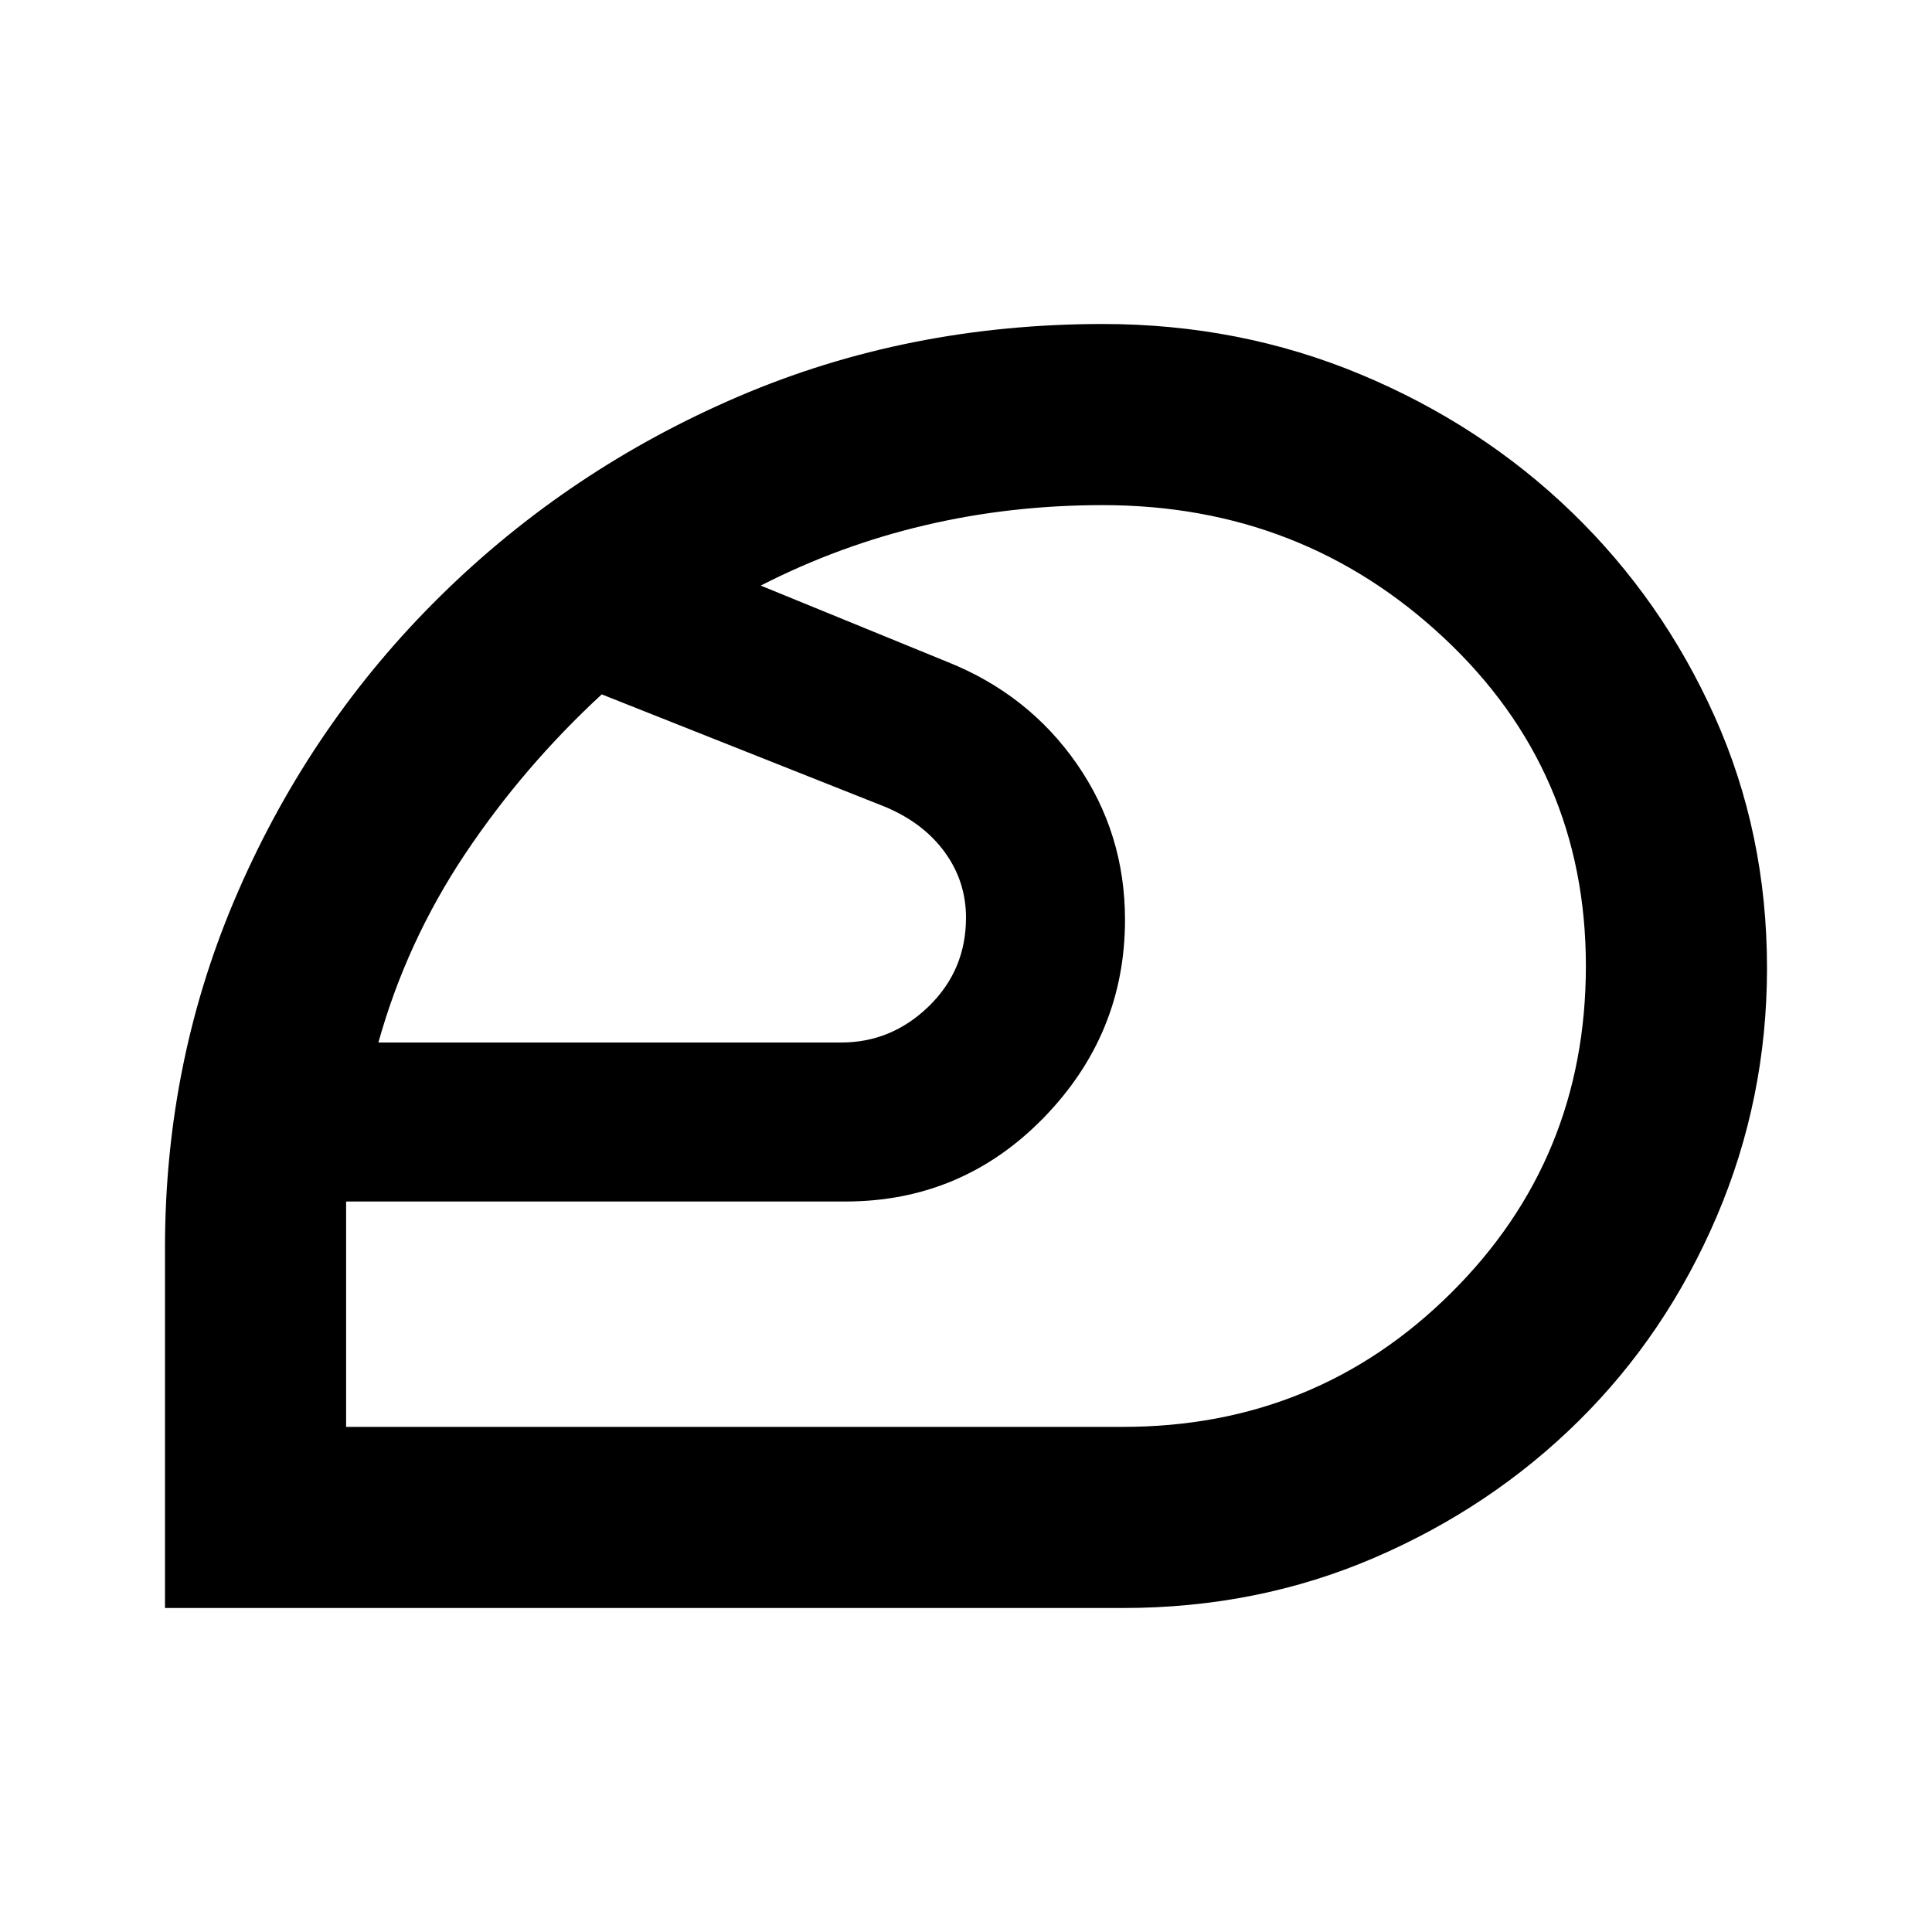 <svg xmlns="http://www.w3.org/2000/svg" height="20" width="20"><path d="M10 10Zm-6.417 4.771h8.042q2 0 3.396-1.386Q16.417 12 16.417 10q0-2.021-1.469-3.396t-3.531-1.375q-.959 0-1.844.209-.885.208-1.698.624l1.937.792q.834.334 1.334 1.052.5.719.5 1.615 0 1.187-.844 2.052t-2.052.865H3.583v2.333Zm.334-3.979h4.791q.521 0 .907-.375Q10 10.042 10 9.5q0-.375-.219-.677-.219-.302-.614-.469L6.229 7.188q-.812.75-1.417 1.656-.604.906-.895 1.948Zm-2.209 5.854v-3.729q0-1.959.761-3.698.76-1.74 2.093-3.052 1.334-1.313 3.084-2.063 1.75-.75 3.771-.75 1.416 0 2.666.521t2.188 1.427q.937.906 1.479 2.115.542 1.208.542 2.604 0 1.354-.521 2.573-.521 1.218-1.427 2.114-.906.896-2.115 1.417-1.208.521-2.604.521Z"/></svg>